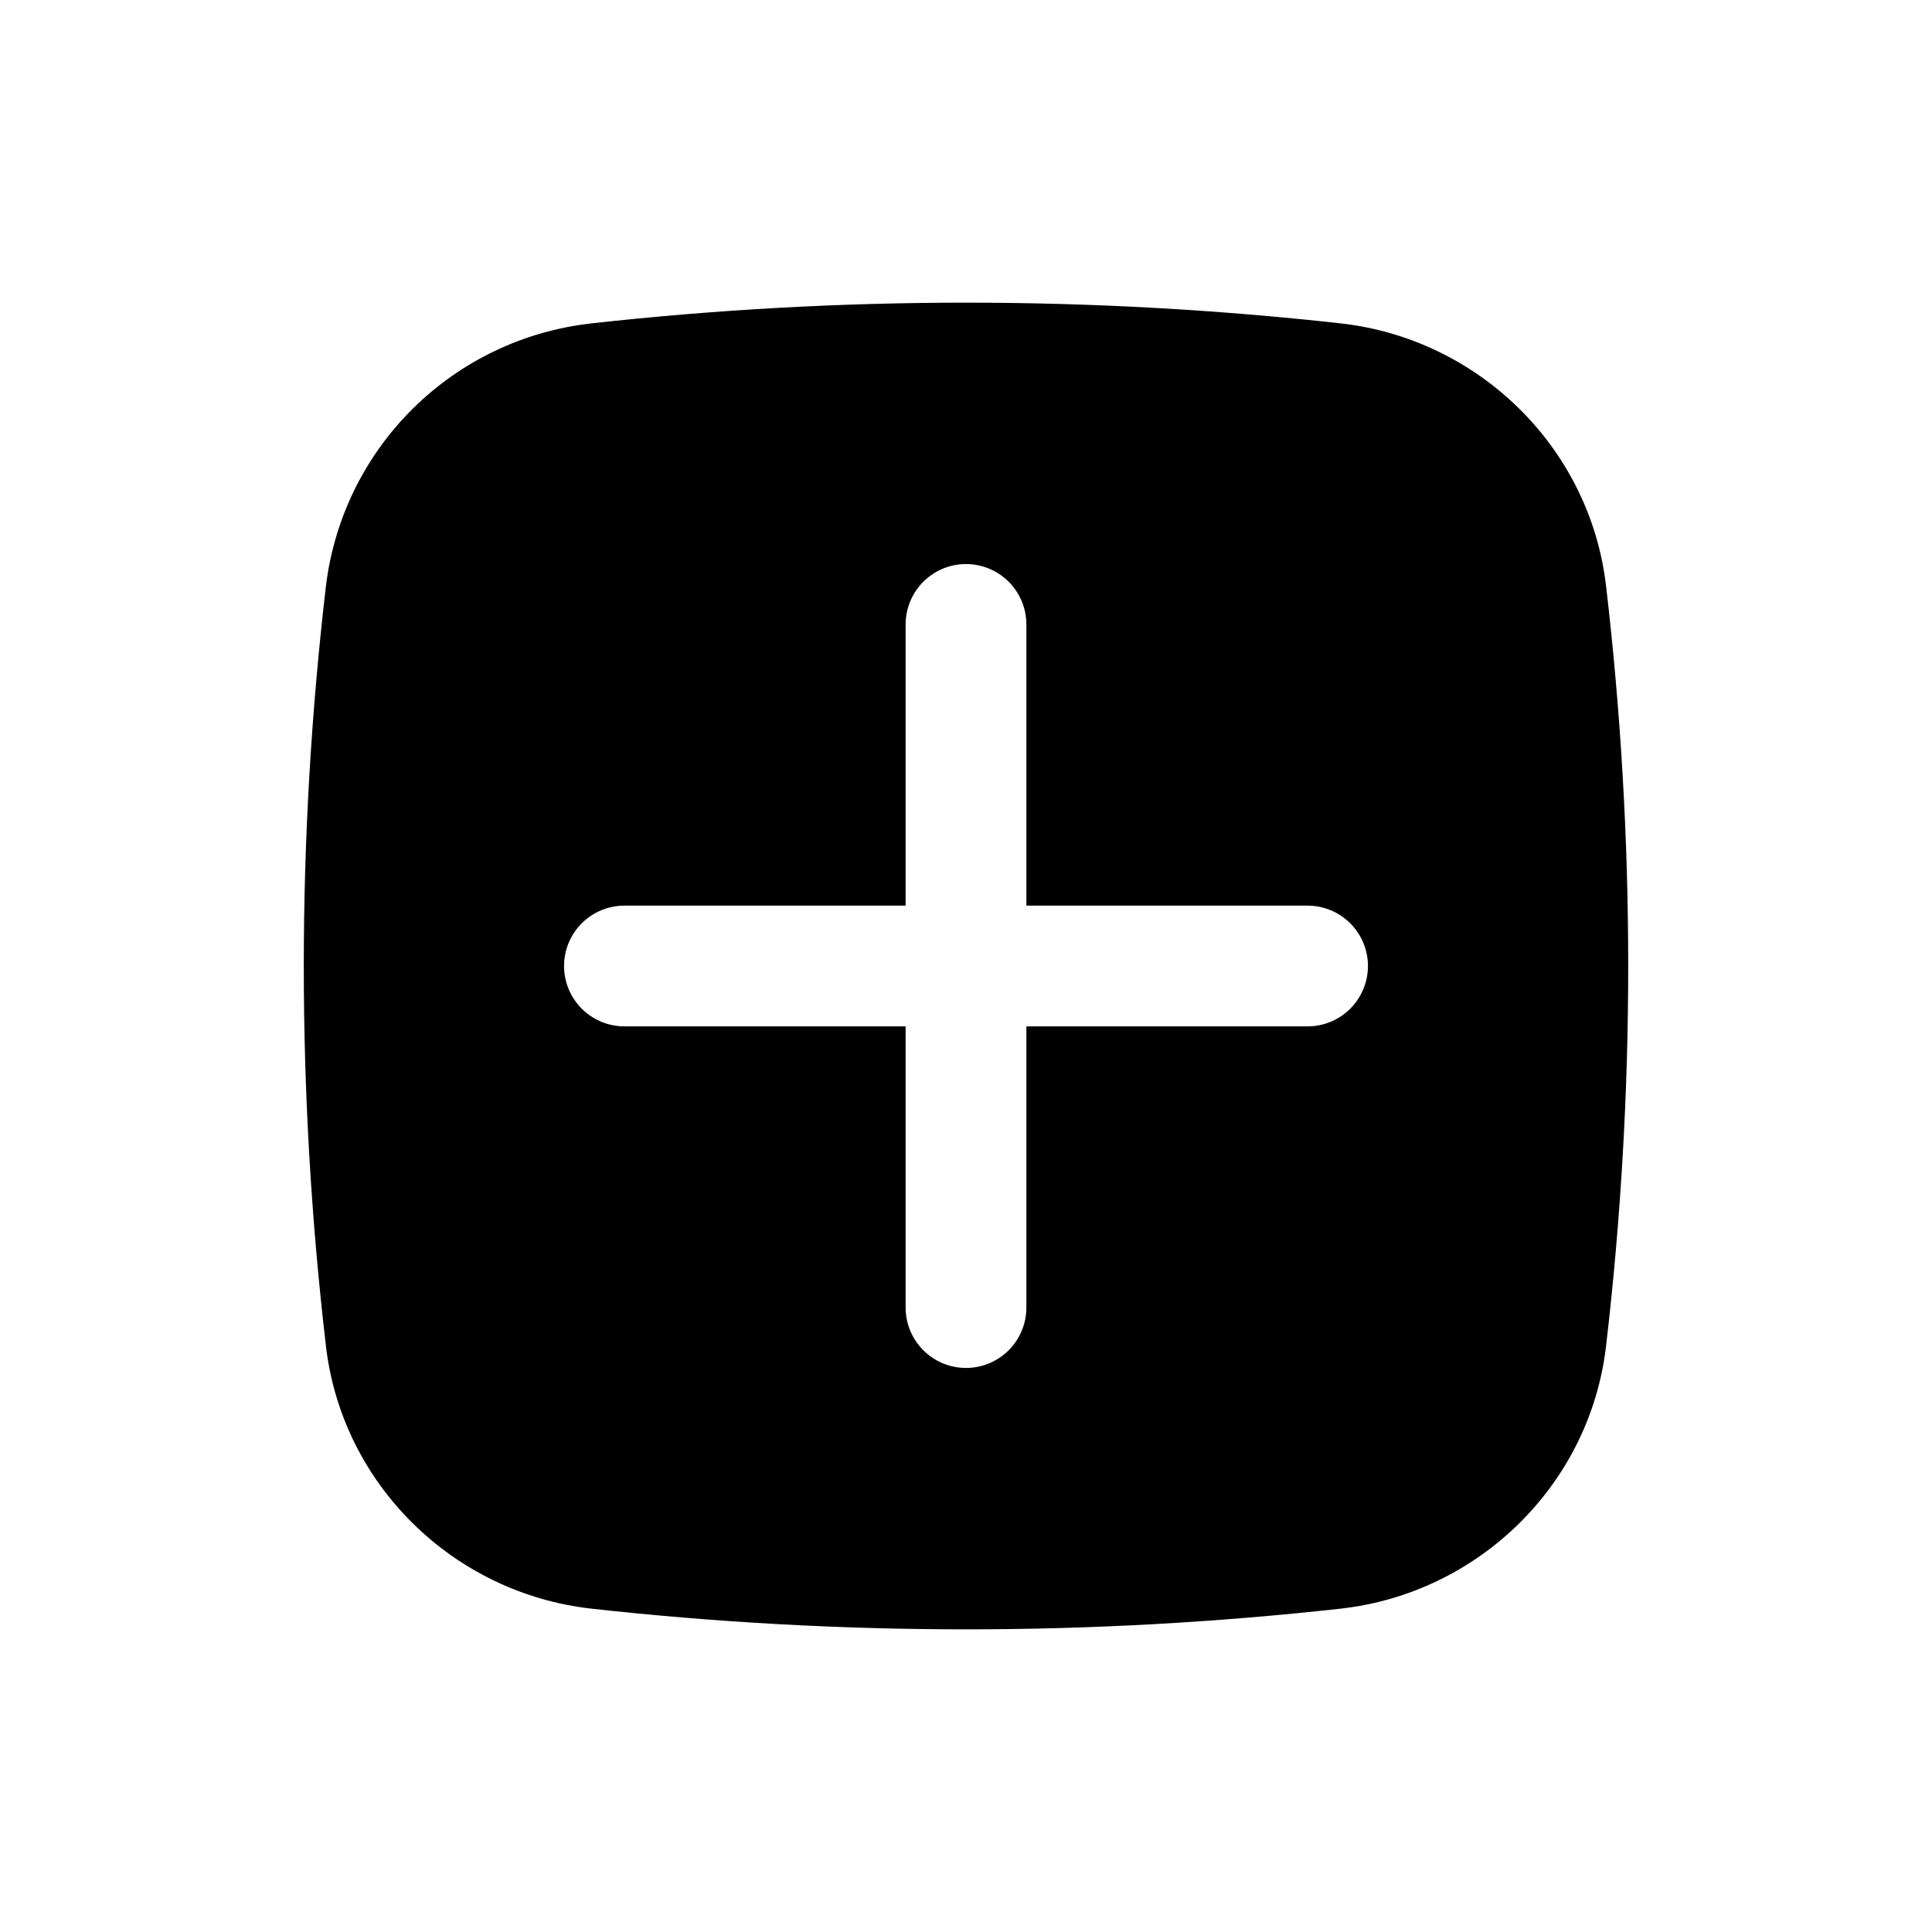 <svg width="60" height="60" viewBox="0 0 60 60" fill="none" xmlns="http://www.w3.org/2000/svg">
<path fill-rule="evenodd" clip-rule="evenodd" d="M18.363 10.043C26.097 9.185 33.903 9.185 41.638 10.043C45.92 10.523 49.375 13.895 49.877 18.192C50.795 26.037 50.795 33.963 49.877 41.807C49.375 46.105 45.92 49.477 41.638 49.958C33.903 50.815 26.097 50.815 18.363 49.958C14.08 49.477 10.625 46.105 10.123 41.807C9.205 33.963 9.205 26.039 10.123 18.195C10.377 16.107 11.328 14.166 12.824 12.687C14.319 11.208 16.27 10.277 18.36 10.045M30 17.517C30.497 17.517 30.974 17.715 31.326 18.067C31.677 18.418 31.875 18.895 31.875 19.392V28.125H40.608C41.105 28.125 41.582 28.323 41.933 28.674C42.285 29.026 42.483 29.503 42.483 30C42.483 30.497 42.285 30.974 41.933 31.326C41.582 31.677 41.105 31.875 40.608 31.875H31.875V40.608C31.875 41.105 31.677 41.582 31.326 41.933C30.974 42.285 30.497 42.483 30 42.483C29.503 42.483 29.026 42.285 28.674 41.933C28.323 41.582 28.125 41.105 28.125 40.608V31.875H19.392C18.895 31.875 18.418 31.677 18.067 31.326C17.715 30.974 17.517 30.497 17.517 30C17.517 29.503 17.715 29.026 18.067 28.674C18.418 28.323 18.895 28.125 19.392 28.125H28.125V19.392C28.125 18.895 28.323 18.418 28.674 18.067C29.026 17.715 29.503 17.517 30 17.517Z" fill="black"/>
</svg>
